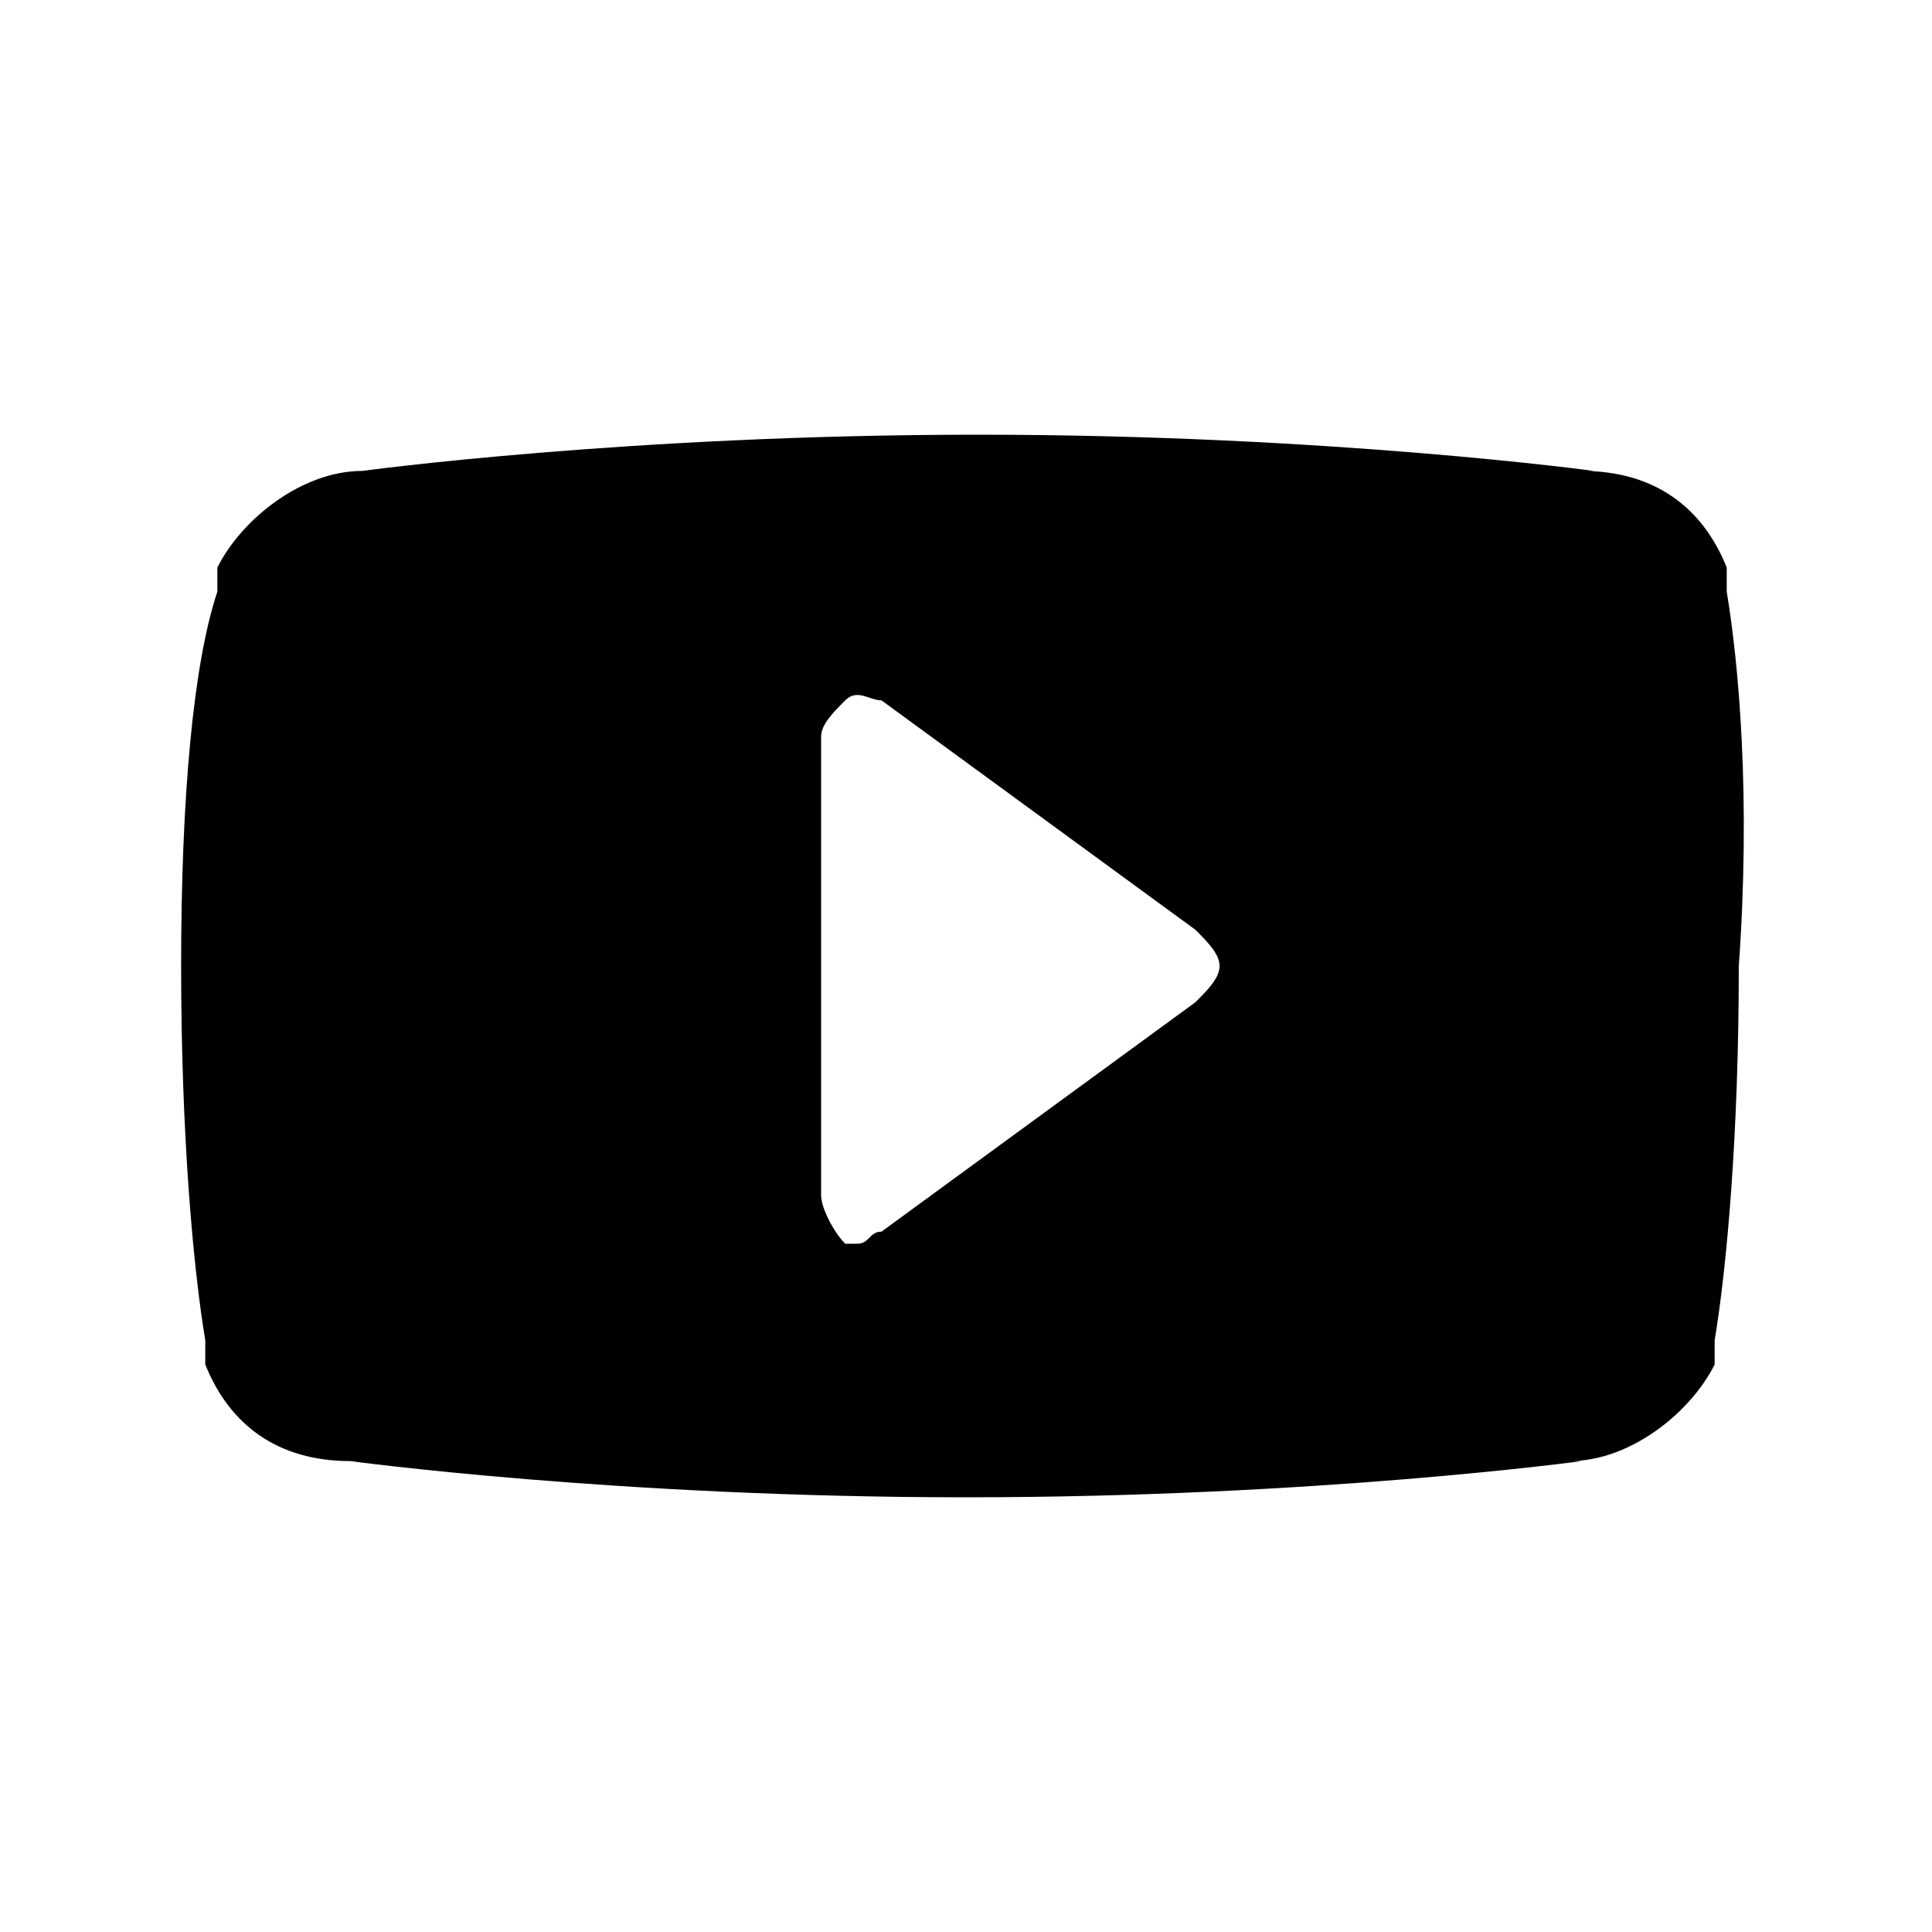 <svg xmlns="http://www.w3.org/2000/svg" viewBox="0 0 16 16"><path d="M14.3 4.9v-.2c-.2-.5-.6-.8-1.2-.8h.1s-2.2-.3-5.1-.3c-2.9 0-5.1.3-5.1.3-.5 0-1 .4-1.2.8v.2c-.2.6-.3 1.7-.3 3.1 0 1.4.1 2.5.2 3.1v.2c.2.5.6.8 1.2.8 0 0 2.2.3 5.1.3 2.9 0 5.1-.3 5.1-.3H13c.5 0 1-.4 1.2-.8v-.2c.1-.6.2-1.7.2-3.1.1-1.4 0-2.5-.1-3.1zM9.9 8.3l-2.6 1.9c-.1 0-.1.1-.2.1H7c-.1-.1-.2-.3-.2-.4V6.1c0-.1.1-.2.2-.3.1-.1.2 0 .3 0l2.6 1.9c.1.1.2.2.2.3 0 .1-.1.2-.2.3z"></path></svg>
